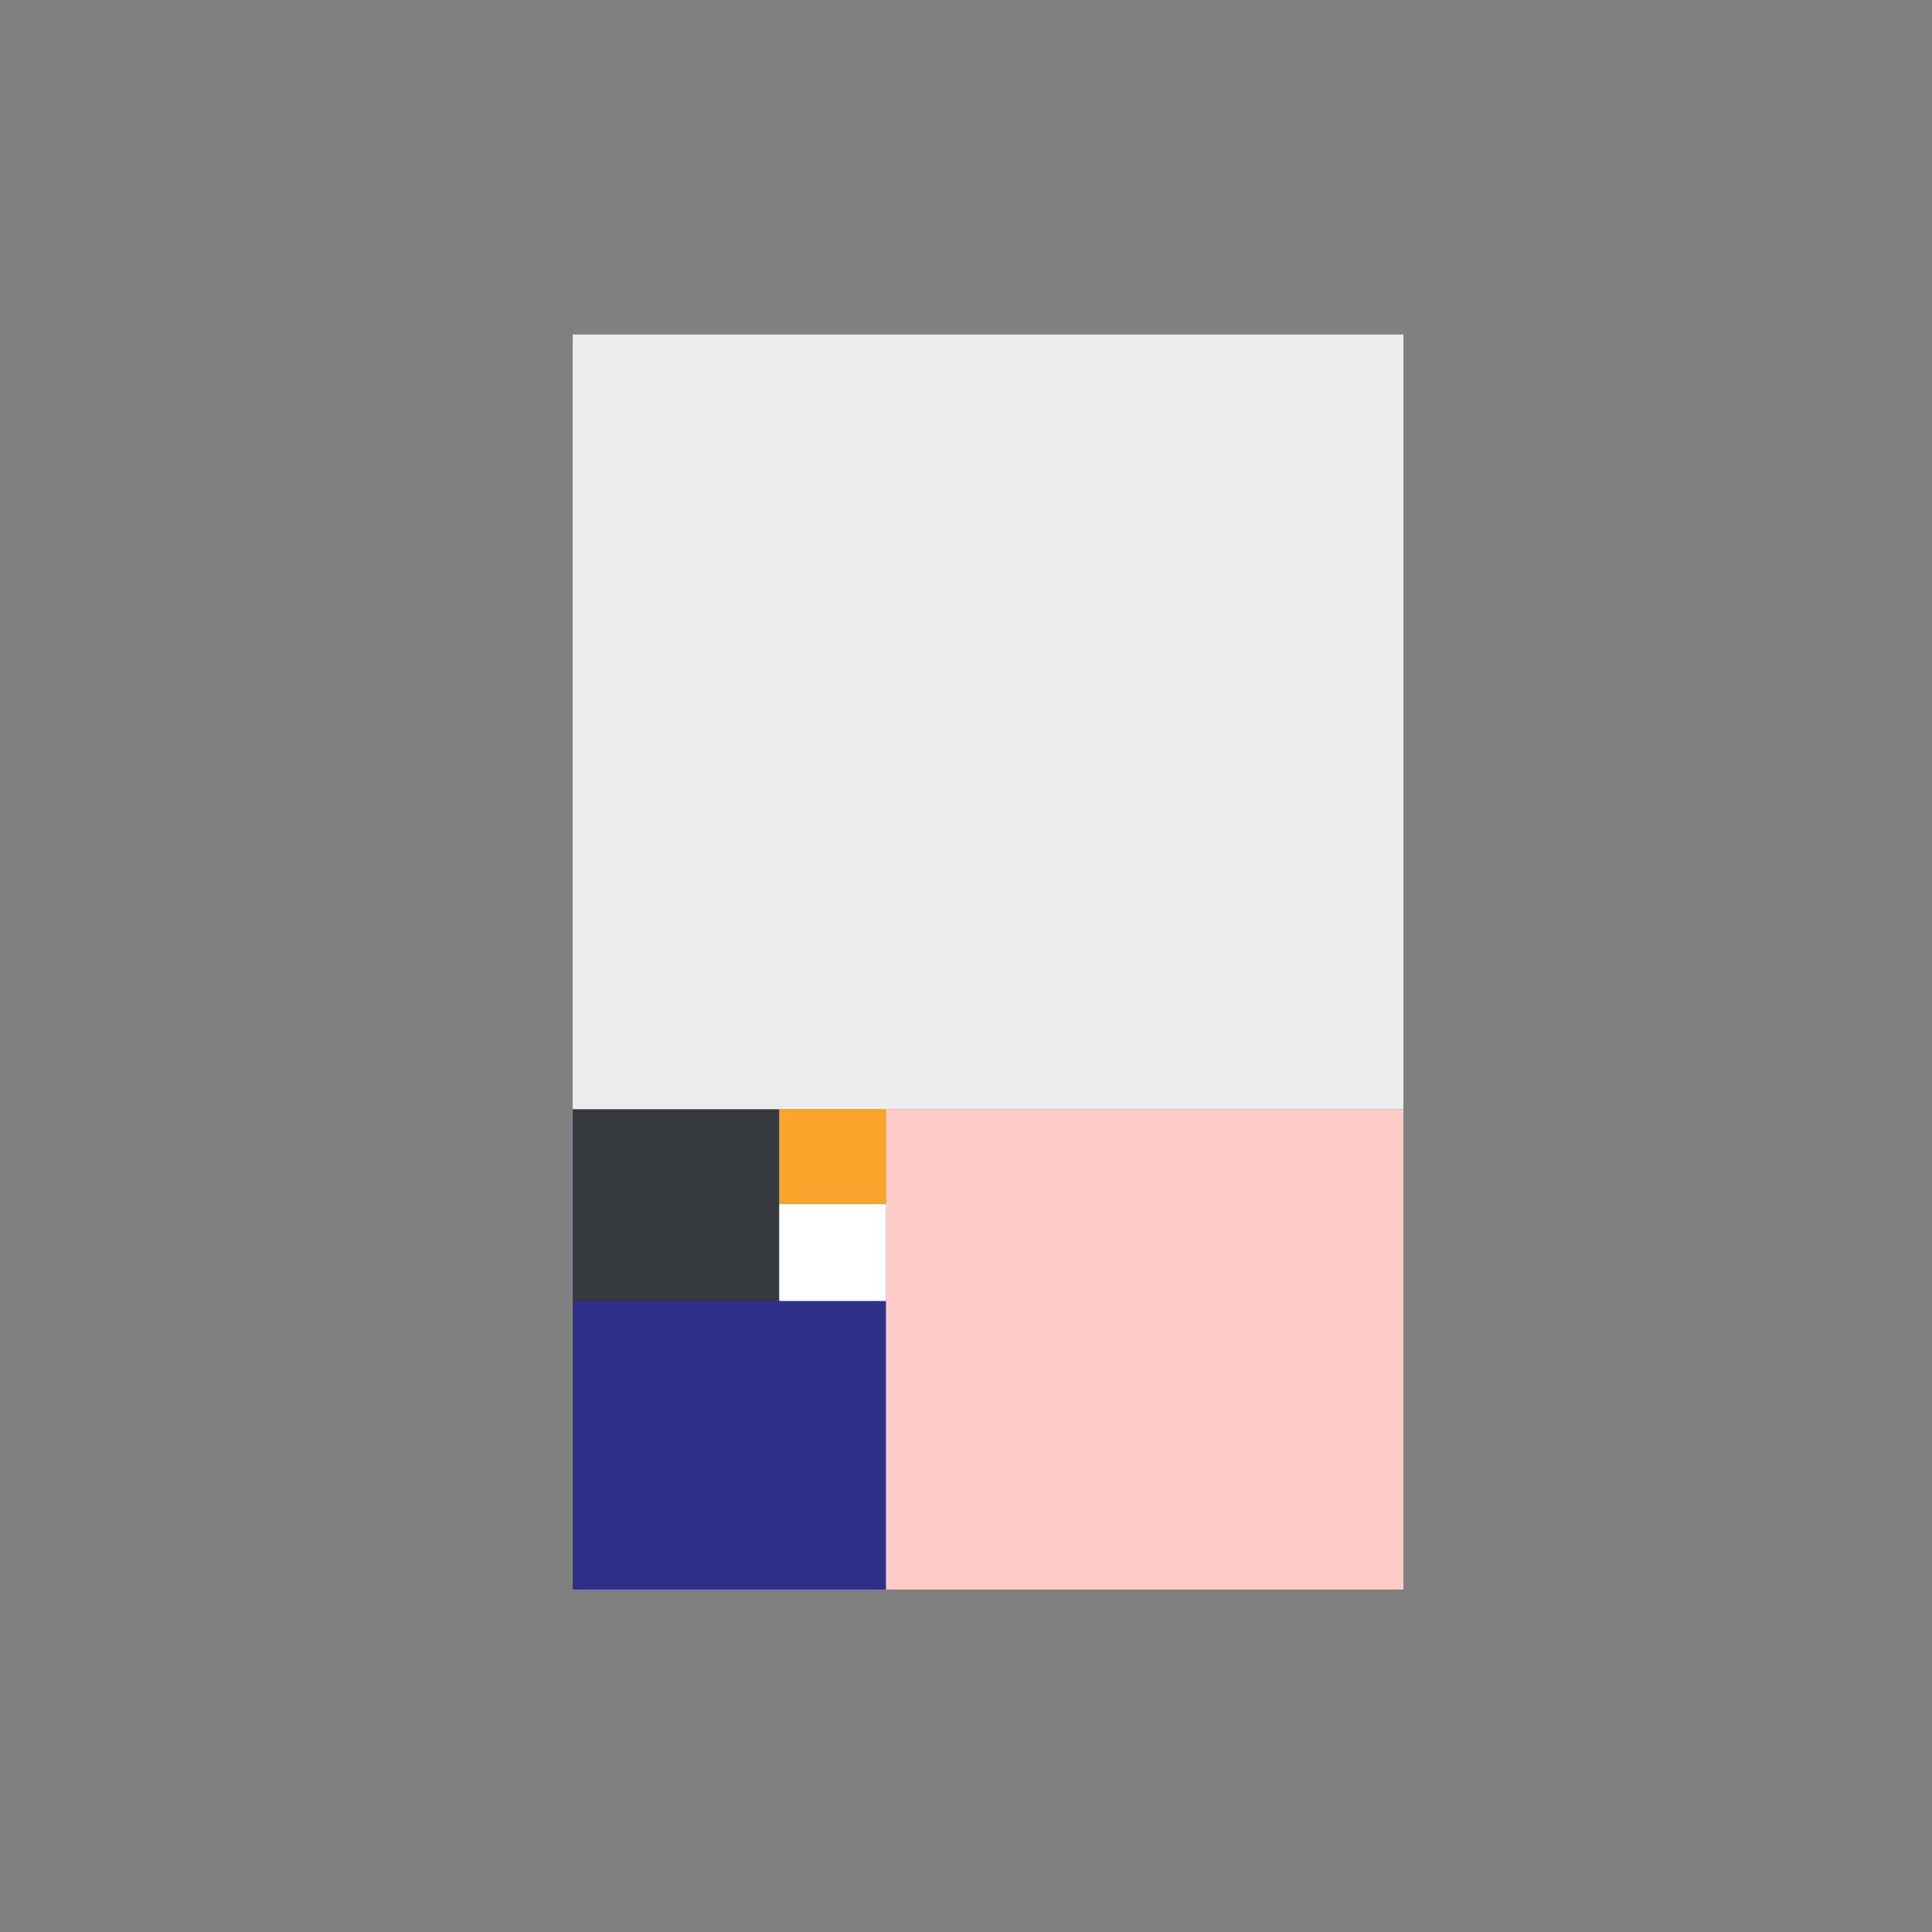 <svg xmlns="http://www.w3.org/2000/svg" viewBox="0 0 1062.83 1062.83"><rect x="0" y="0" width="1062.83" height="1062.83" fill="#808080" stroke="none"/><defs><style>.cls-1{fill:#ededed;}.cls-2{fill:#ffccc7;}.cls-3{fill:#2f3188;}.cls-4{fill:#34393d;}.cls-5{fill:#f9a52b;}.cls-6{fill:#fff;}</style></defs><title>bluepink</title><g id="Layer_2" data-name="Layer 2"><rect class="cls-1" x="315.05" y="184" width="457" height="426.27"/></g><g id="Layer_3" data-name="Layer 3"><rect class="cls-2" x="487.34" y="610.27" width="284.71" height="264.15"/><rect class="cls-3" x="315.05" y="714.57" width="172.29" height="159.85"/><rect class="cls-4" x="315.05" y="610.27" width="113.64" height="105.43"/><rect class="cls-5" x="428.69" y="610.27" width="58.65" height="52.15"/><rect class="cls-6" x="428.69" y="662.43" width="58.65" height="53.27"/></g></svg>